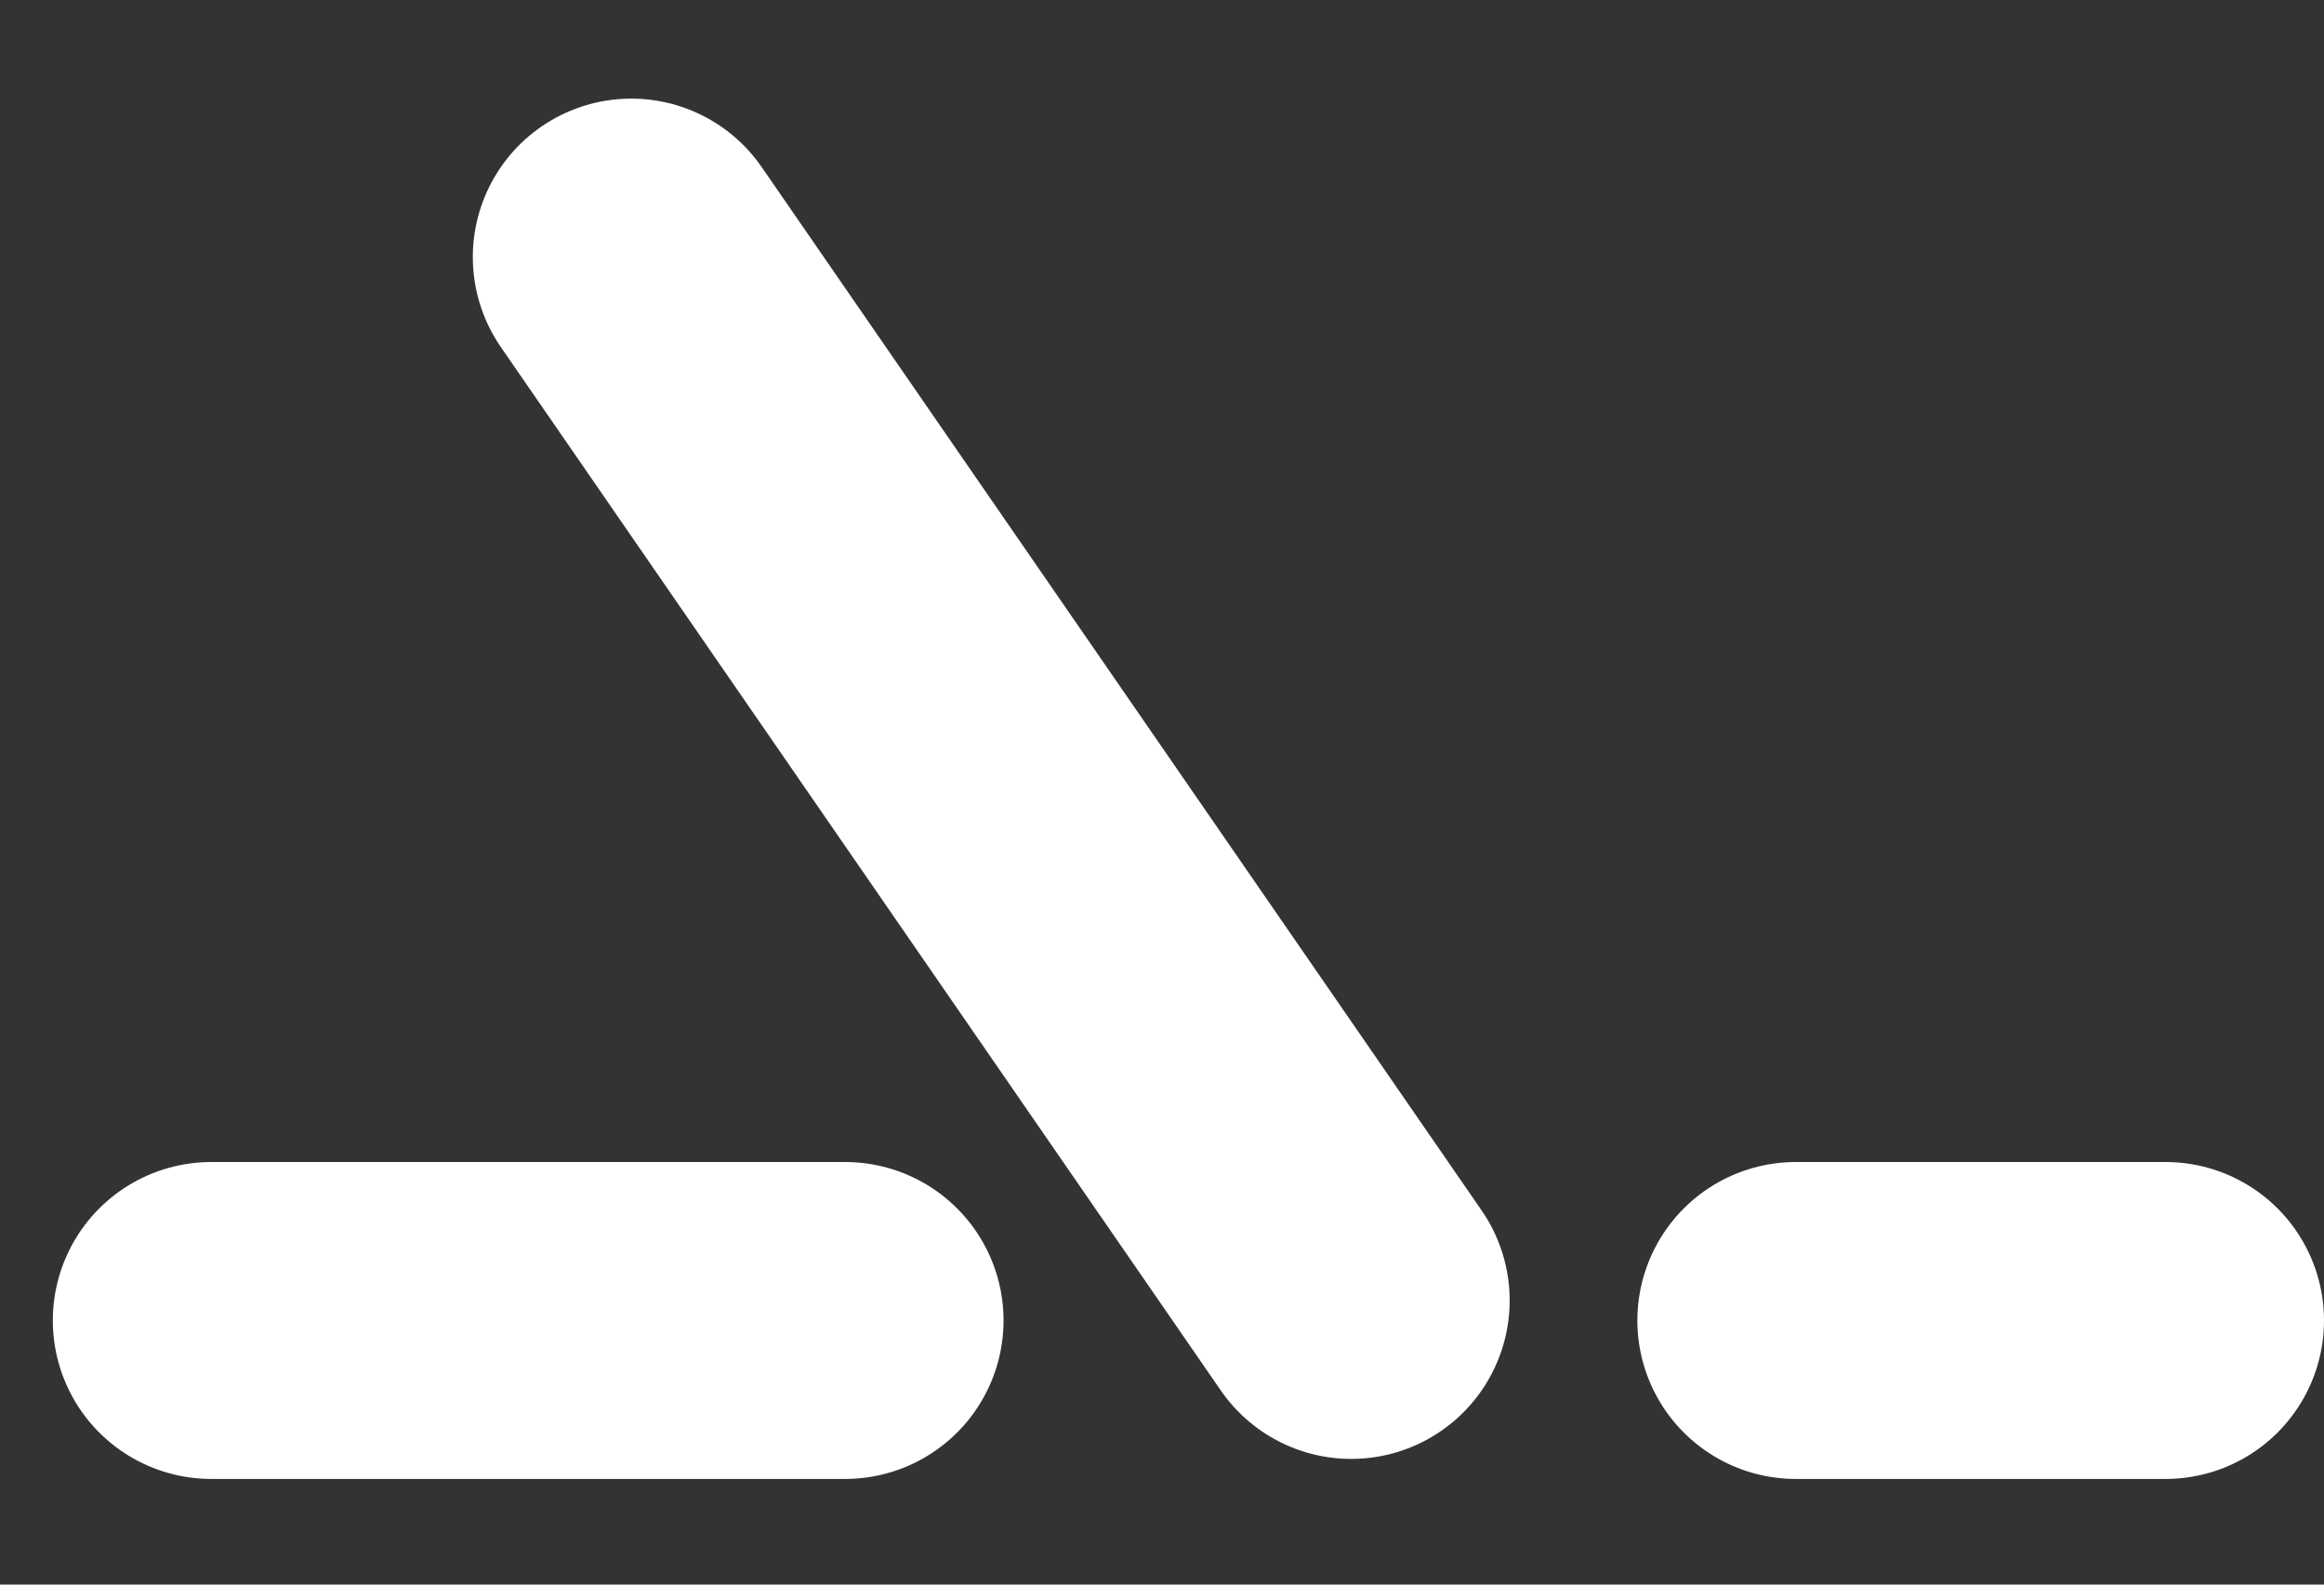 <?xml version="1.0" encoding="UTF-8"?>
<svg width="22px" height="15px" viewBox="0 0 22 15" version="1.1" xmlns="http://www.w3.org/2000/svg" xmlns:xlink="http://www.w3.org/1999/xlink">
    <rect x="0" y="0" width="22" height="15" fill="#333333" stroke="none"/>
    <title>编组_7</title>
    <g id="assets" stroke="none" stroke-width="1" fill="none" fill-rule="evenodd" stroke-linecap="round">
        <g transform="translate(-183, -262)" id="编组-7" stroke="#FFFFFF" stroke-width="3">
            <g transform="translate(183, 262)">
                <line x1="2" y1="12.5" x2="8" y2="12.5" id="路径"></line>
                <line x1="17" y1="12.5" x2="20.5" y2="12.5" id="路径"></line>
                <line x1="12.528" y1="12.482" x2="6.239" y2="2.262" id="路径-10" transform="translate(9.383, 7.372) rotate(-3) translate(-9.383, -7.372) "></line>
            </g>
        </g>
    </g>
</svg>